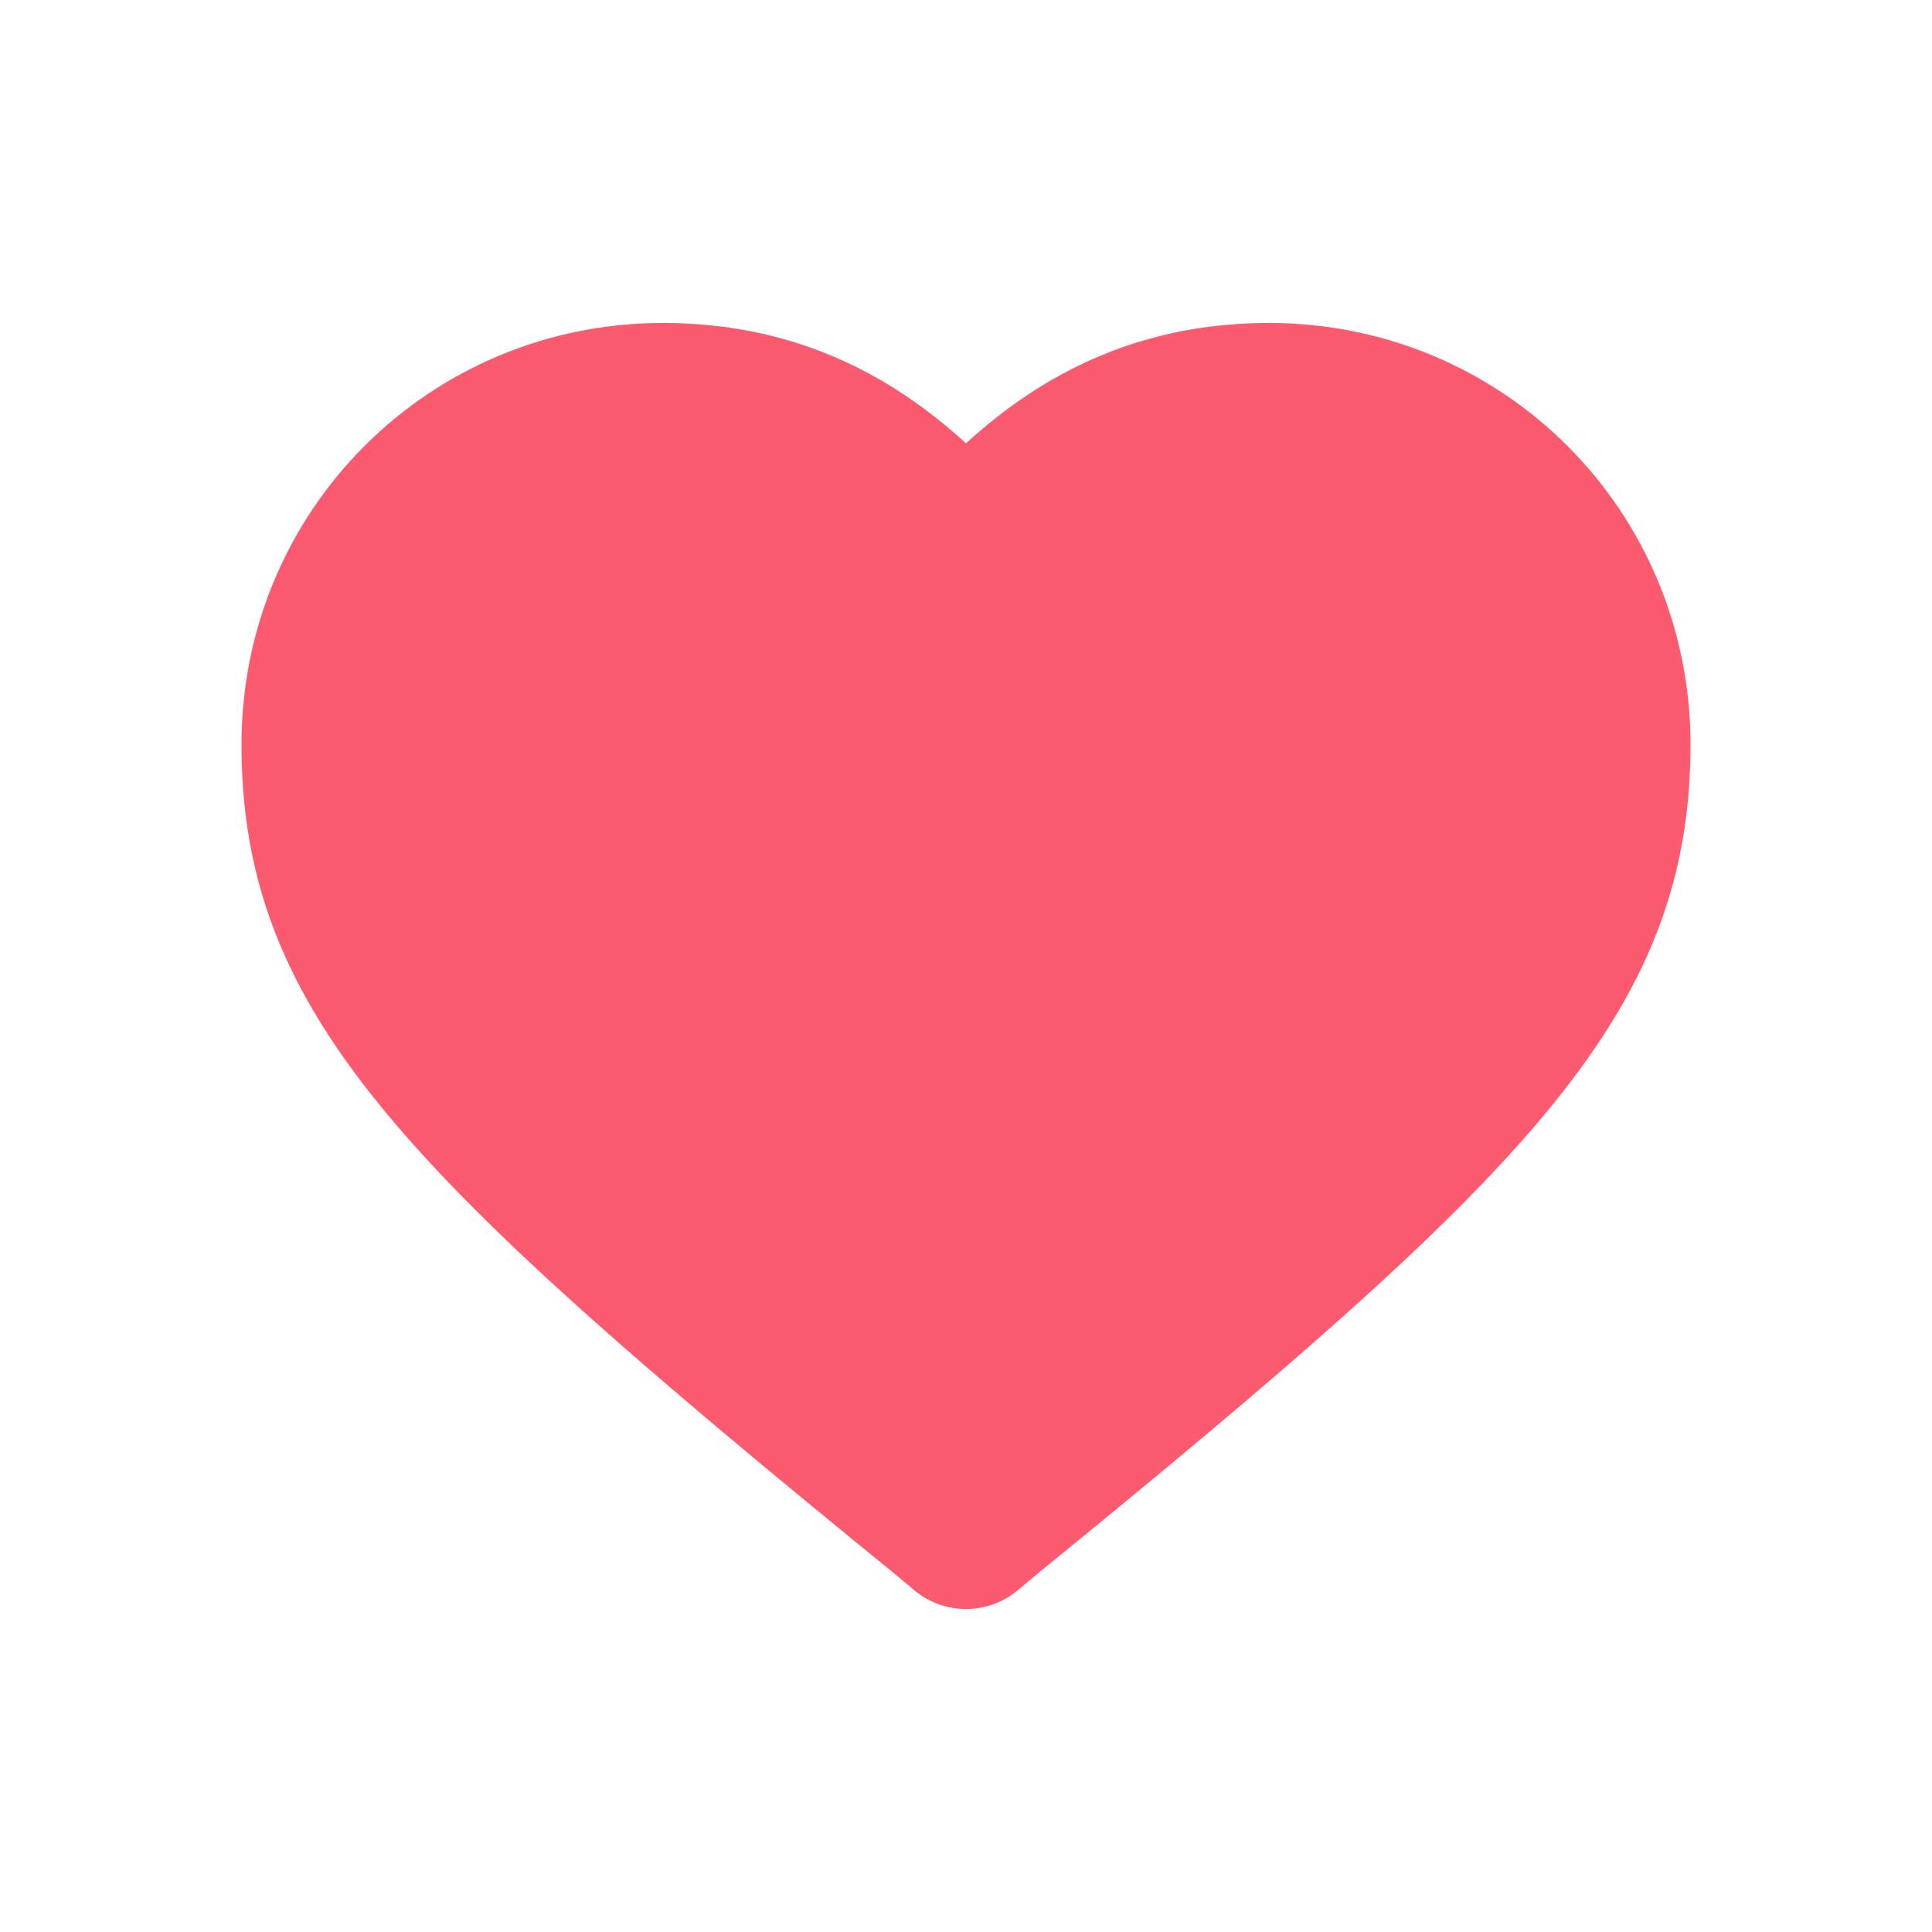 <svg width="24" height="24" viewBox="0 0 24 24" fill="none" xmlns="http://www.w3.org/2000/svg">
<path d="M12 18.988L11.718 18.753C5.647 13.812 4 12.07 4 9.247C4 6.894 5.882 5.012 8.235 5.012C10.165 5.012 11.247 6.094 12 6.941C12.753 6.094 13.835 5.012 15.765 5.012C18.118 5.012 20 6.894 20 9.247C20 12.07 18.353 13.812 12.282 18.753L12 18.988Z" fill="#FC5B6F" stroke="#FC5B6F" stroke-width="2" stroke-linejoin="round"/>
</svg>
